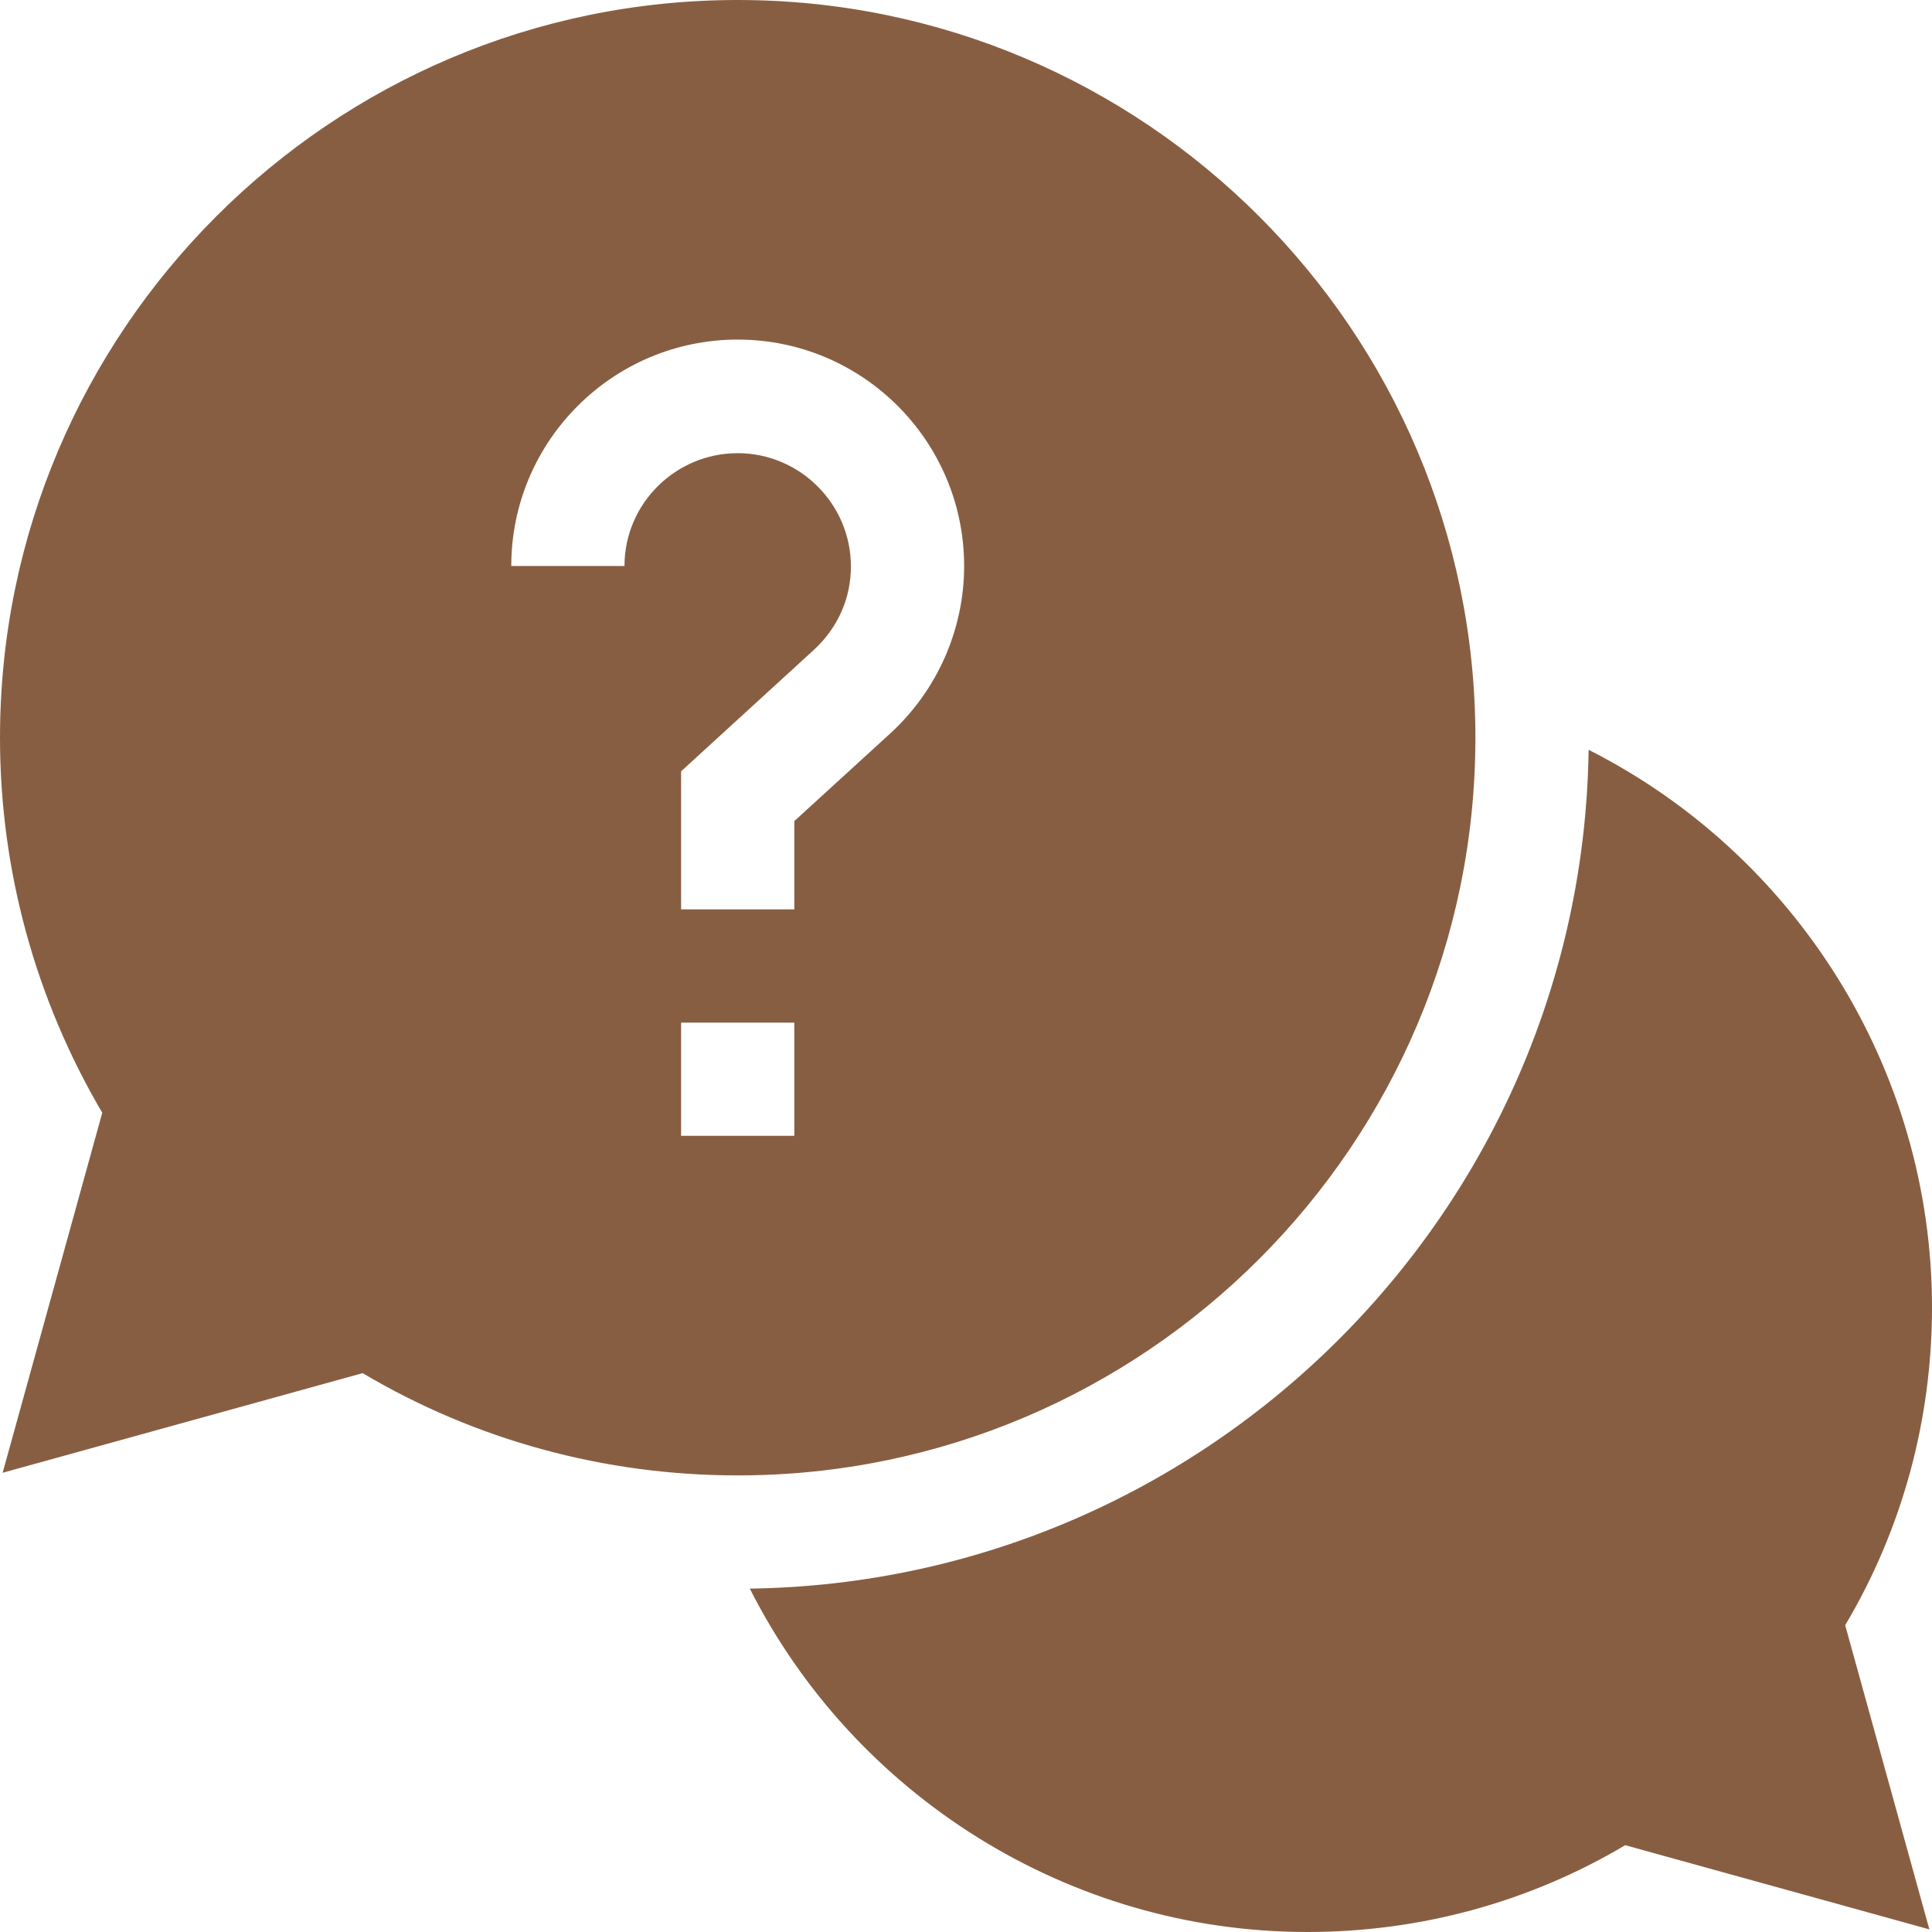 <svg width="30" height="30" viewBox="0 0 30 30" fill="none" xmlns="http://www.w3.org/2000/svg">
<g clip-path="url(#clip0)">
<path d="M30 20.303C30 16.582 27.867 13.26 24.668 11.643C24.568 18.779 18.779 24.568 11.643 24.668C13.26 27.867 16.582 30 20.303 30C22.049 30 23.748 29.537 25.236 28.652L29.959 29.959L28.652 25.236C29.537 23.748 30 22.049 30 20.303Z" fill="#885E42"/>
<path d="M22.91 11.455C22.91 5.139 17.771 0 11.455 0C5.139 0 0 5.139 0 11.455C0 13.512 0.551 15.516 1.588 17.279L0.041 22.869L5.631 21.322C7.389 22.365 9.393 22.91 11.455 22.91C17.771 22.91 22.91 17.771 22.91 11.455ZM9.697 8.789H7.939C7.939 6.85 9.516 5.273 11.455 5.273C13.395 5.273 14.971 6.85 14.971 8.789C14.971 9.773 14.555 10.717 13.828 11.385L12.334 12.75V14.121H10.576V11.977L12.639 10.09C13.008 9.75 13.213 9.293 13.213 8.795C13.213 7.828 12.422 7.037 11.455 7.037C10.488 7.037 9.697 7.822 9.697 8.789ZM10.576 15.879H12.334V17.637H10.576V15.879Z" fill="#885E42"/>
</g>
<defs>
<clipPath id="clip0">
<rect width="30" height="30" fill="white"/>
</clipPath>
</defs>
</svg>
